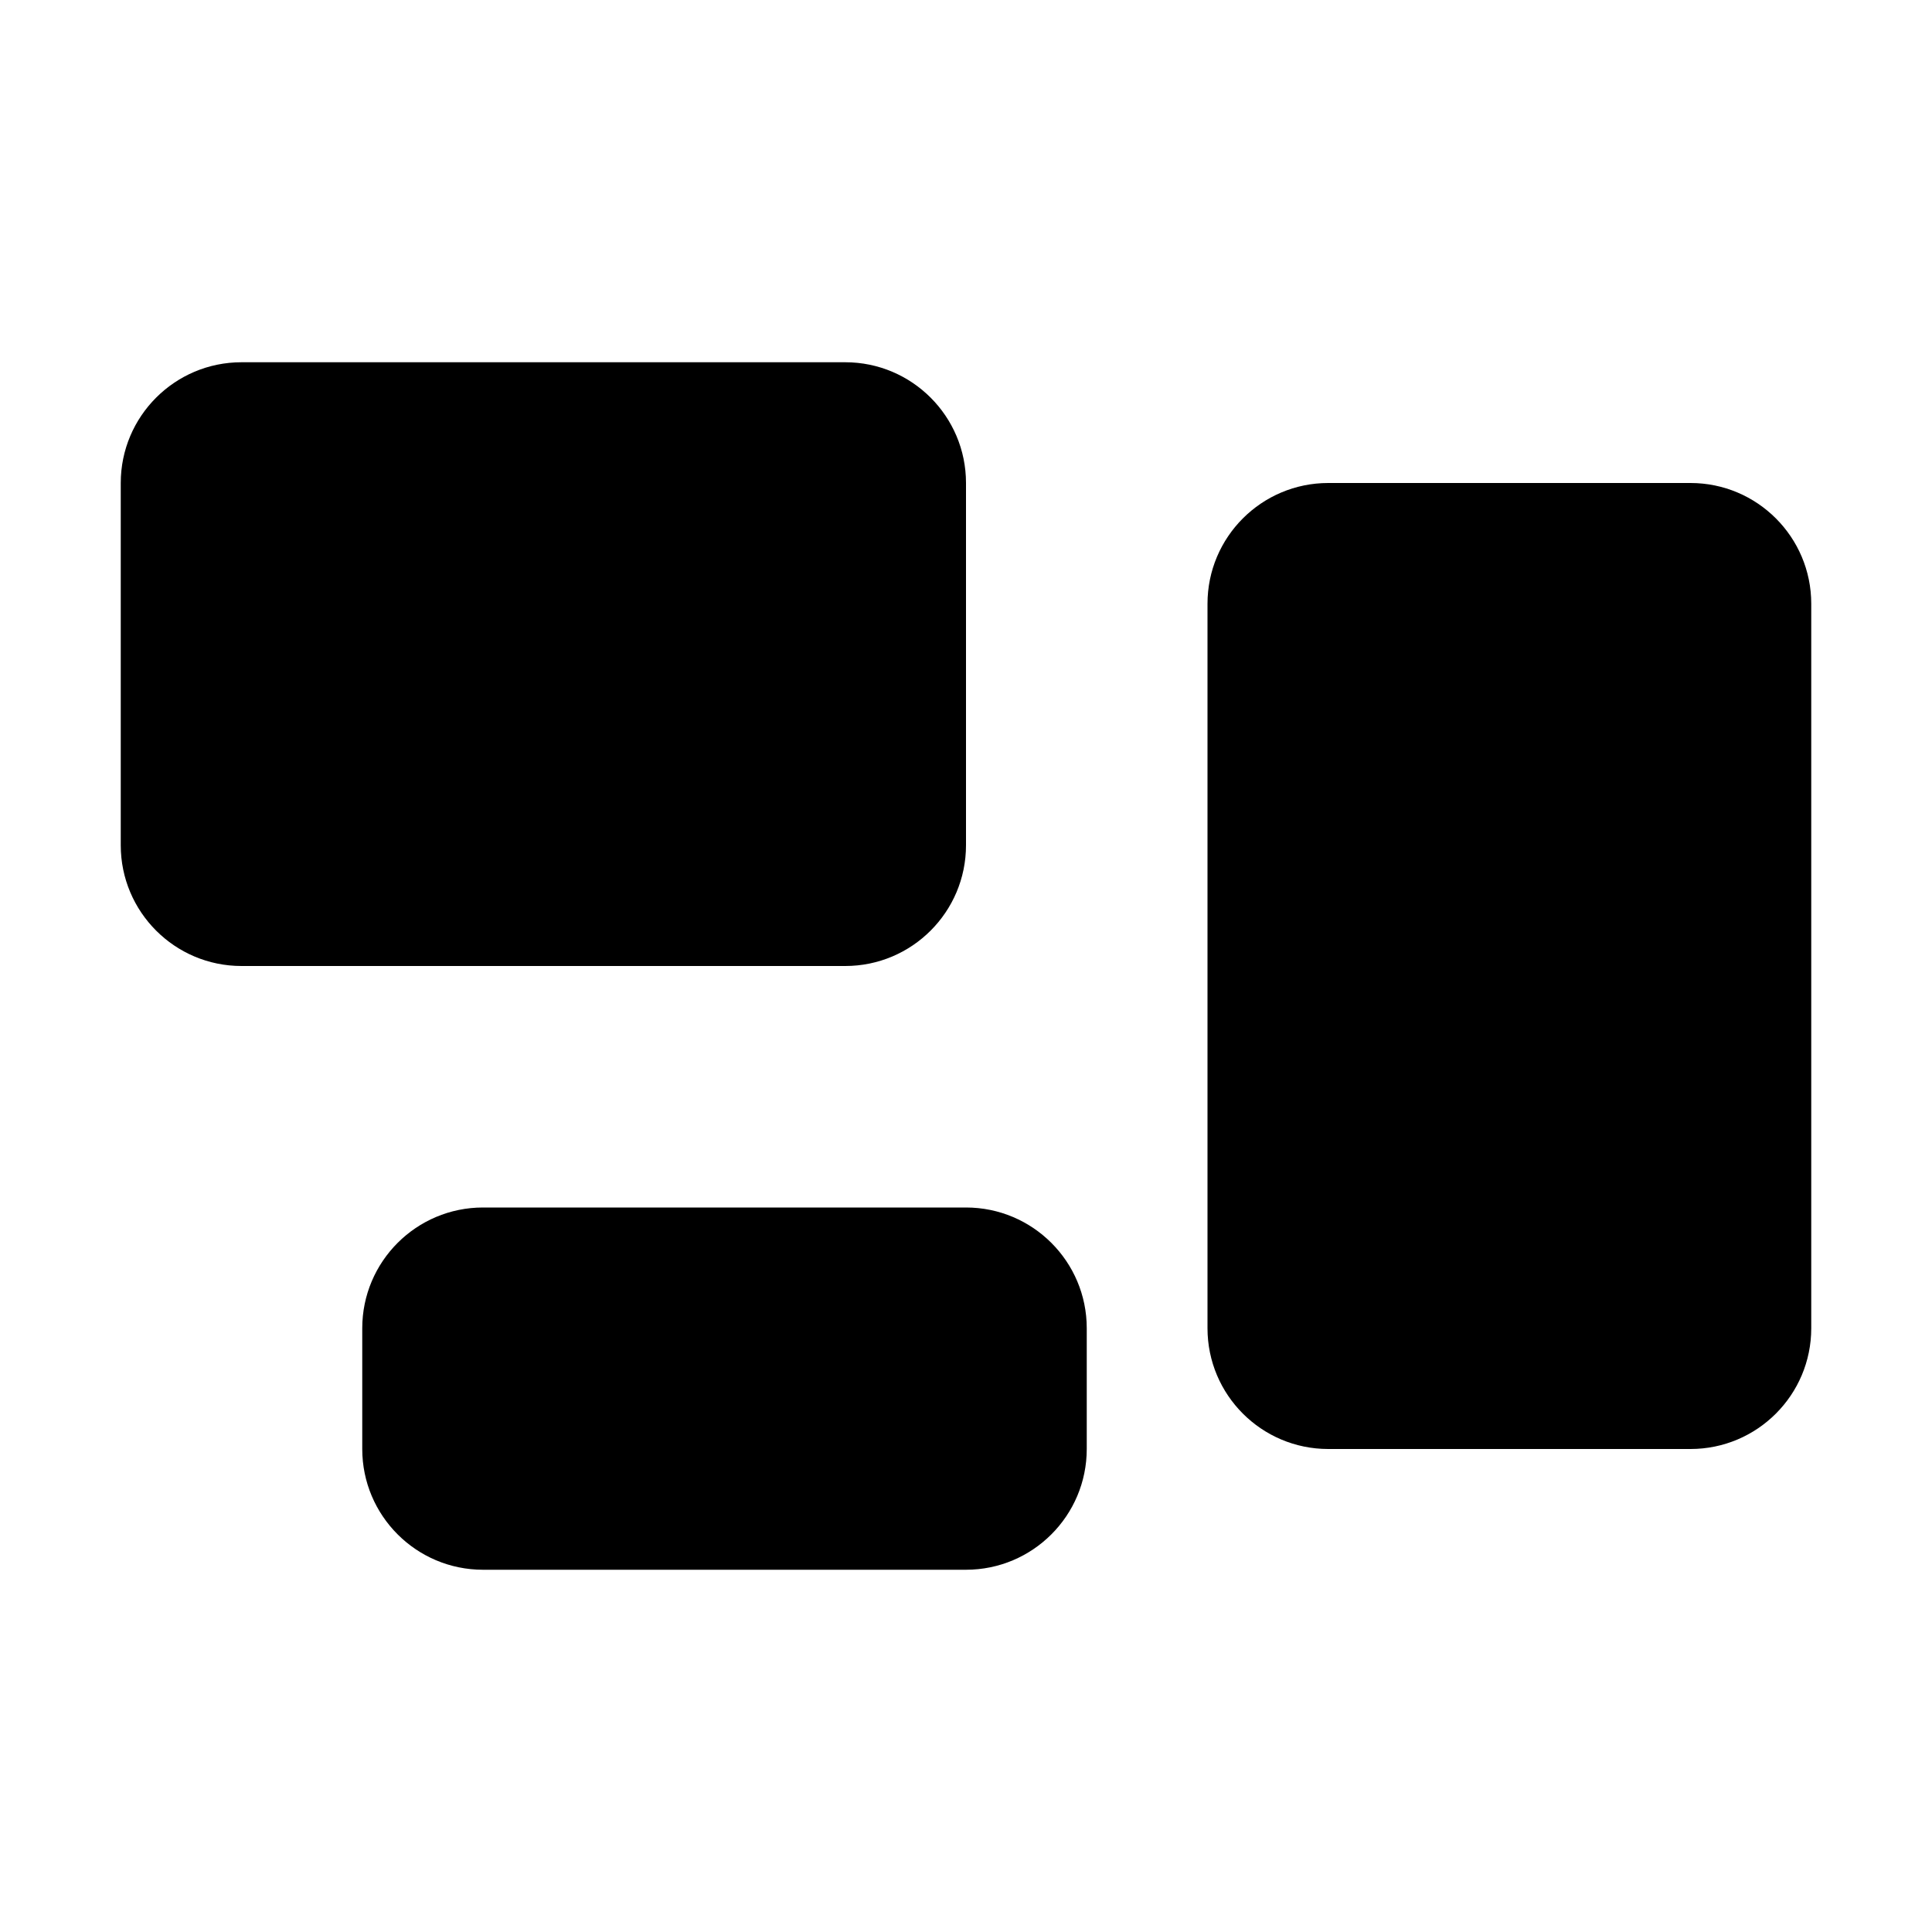 <svg width="16" height="16" viewBox="0 0 16 16" fill="none" xmlns="http://www.w3.org/2000/svg">
<path d="M1 4C1 3.448 1.448 3 2 3H7C7.552 3 8 3.448 8 4V7C8 7.552 7.552 8 7 8H2C1.448 8 1 7.552 1 7V4Z" fill="black"/>
<path d="M10 5C10 4.448 10.448 4 11 4H14C14.552 4 15 4.448 15 5V11C15 11.552 14.552 12 14 12H11C10.448 12 10 11.552 10 11V5Z" fill="black"/>
<path d="M4 10C3.448 10 3 10.448 3 11V12C3 12.552 3.448 13 4 13H8C8.552 13 9 12.552 9 12V11C9 10.448 8.552 10 8 10H4Z" fill="black"/>
</svg>

